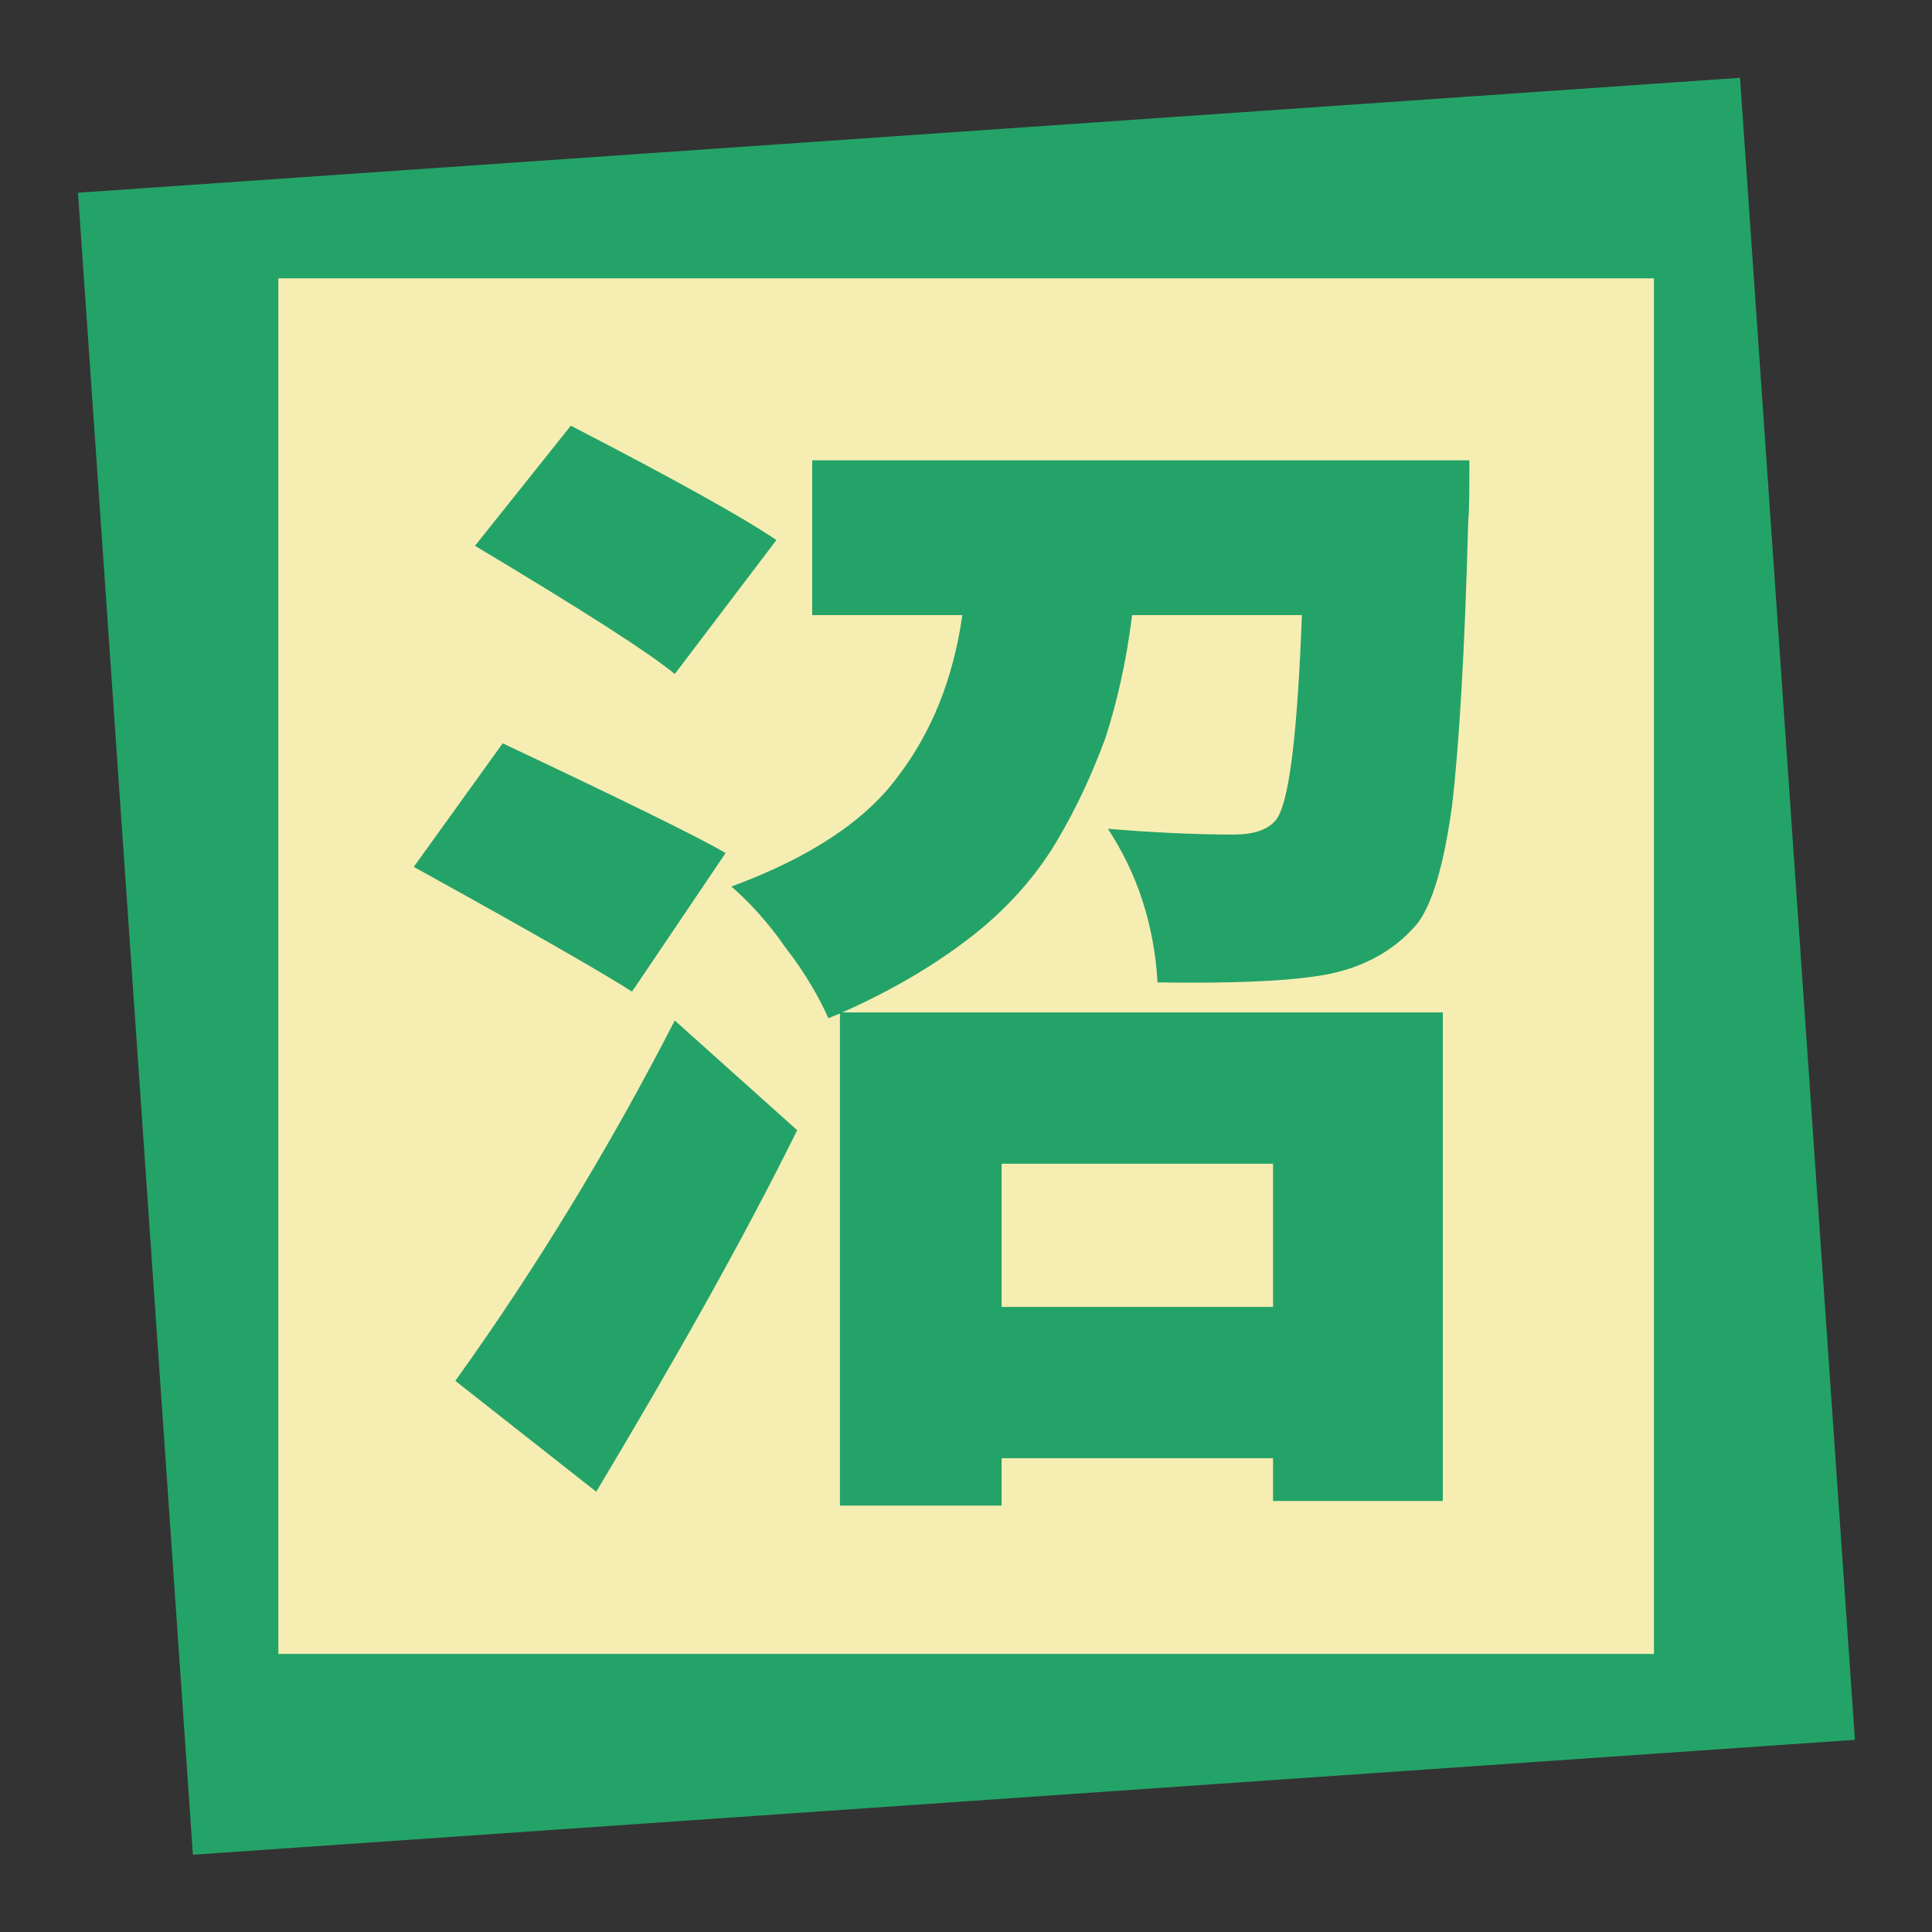 <?xml version="1.0" encoding="UTF-8" standalone="no"?>
<!DOCTYPE svg PUBLIC "-//W3C//DTD SVG 1.1//EN" "http://www.w3.org/Graphics/SVG/1.1/DTD/svg11.dtd">
<svg width="100%" height="100%" viewBox="0 0 512 512" version="1.1" xmlns="http://www.w3.org/2000/svg" xmlns:xlink="http://www.w3.org/1999/xlink" xml:space="preserve" xmlns:serif="http://www.serif.com/" style="fill-rule:evenodd;clip-rule:evenodd;stroke-linejoin:round;stroke-miterlimit:2;">
    <rect x="0" y="0" width="512" height="512" fill="#333333" stroke="none"/>
    <g transform="matrix(0.998,-0.069,0.069,0.998,-17.029,18.246)">
        <rect x="35.332" y="35.332" width="441.337" height="441.337" style="fill:rgb(36, 163, 104);"/>
    </g>
    <g transform="matrix(0.826,0,0,0.826,44.584,44.584)">
        <rect x="35.332" y="35.332" width="441.337" height="441.337" style="fill:rgb(246, 237, 179);"/>
    </g>
    <g transform="matrix(0.716,0,0,0.716,0.805,80.413)">
        <g transform="matrix(427.481,0,0,427.481,141.327,404.765)">
            <path d="M0.339,-0.742L0.251,-0.626C0.228,-0.645 0.17,-0.682 0.078,-0.737L0.161,-0.841C0.252,-0.794 0.311,-0.761 0.339,-0.742ZM0.295,-0.471L0.214,-0.351C0.194,-0.364 0.132,-0.4 0.025,-0.459L0.102,-0.566C0.208,-0.516 0.273,-0.484 0.295,-0.471ZM0.183,0.082L0.061,-0.014C0.132,-0.113 0.195,-0.217 0.251,-0.326L0.357,-0.231C0.309,-0.134 0.25,-0.03 0.183,0.082ZM0.769,-0.202L0.534,-0.202L0.534,-0.078L0.769,-0.078L0.769,-0.202ZM0.37,-0.811L0.939,-0.811C0.939,-0.786 0.939,-0.769 0.938,-0.758C0.935,-0.645 0.93,-0.563 0.924,-0.512C0.917,-0.461 0.907,-0.427 0.894,-0.41C0.873,-0.385 0.843,-0.369 0.804,-0.364C0.776,-0.36 0.731,-0.358 0.669,-0.359C0.666,-0.41 0.651,-0.454 0.626,-0.492C0.662,-0.489 0.699,-0.487 0.735,-0.487C0.752,-0.487 0.764,-0.491 0.771,-0.499C0.783,-0.513 0.79,-0.573 0.794,-0.677L0.647,-0.677C0.642,-0.637 0.634,-0.602 0.624,-0.571C0.613,-0.541 0.599,-0.51 0.581,-0.48C0.563,-0.45 0.538,-0.422 0.507,-0.398C0.476,-0.374 0.439,-0.352 0.396,-0.333L0.916,-0.333L0.916,0.09L0.769,0.09L0.769,0.053L0.534,0.053L0.534,0.094L0.394,0.094L0.394,-0.332L0.384,-0.328C0.376,-0.346 0.364,-0.367 0.347,-0.389C0.331,-0.412 0.315,-0.429 0.3,-0.442C0.368,-0.467 0.416,-0.499 0.444,-0.537C0.473,-0.575 0.492,-0.621 0.5,-0.677L0.37,-0.677L0.37,-0.811Z" style="fill:rgb(36, 163, 104);fill-rule:nonzero;"/>
        </g>
    </g>
</svg>
